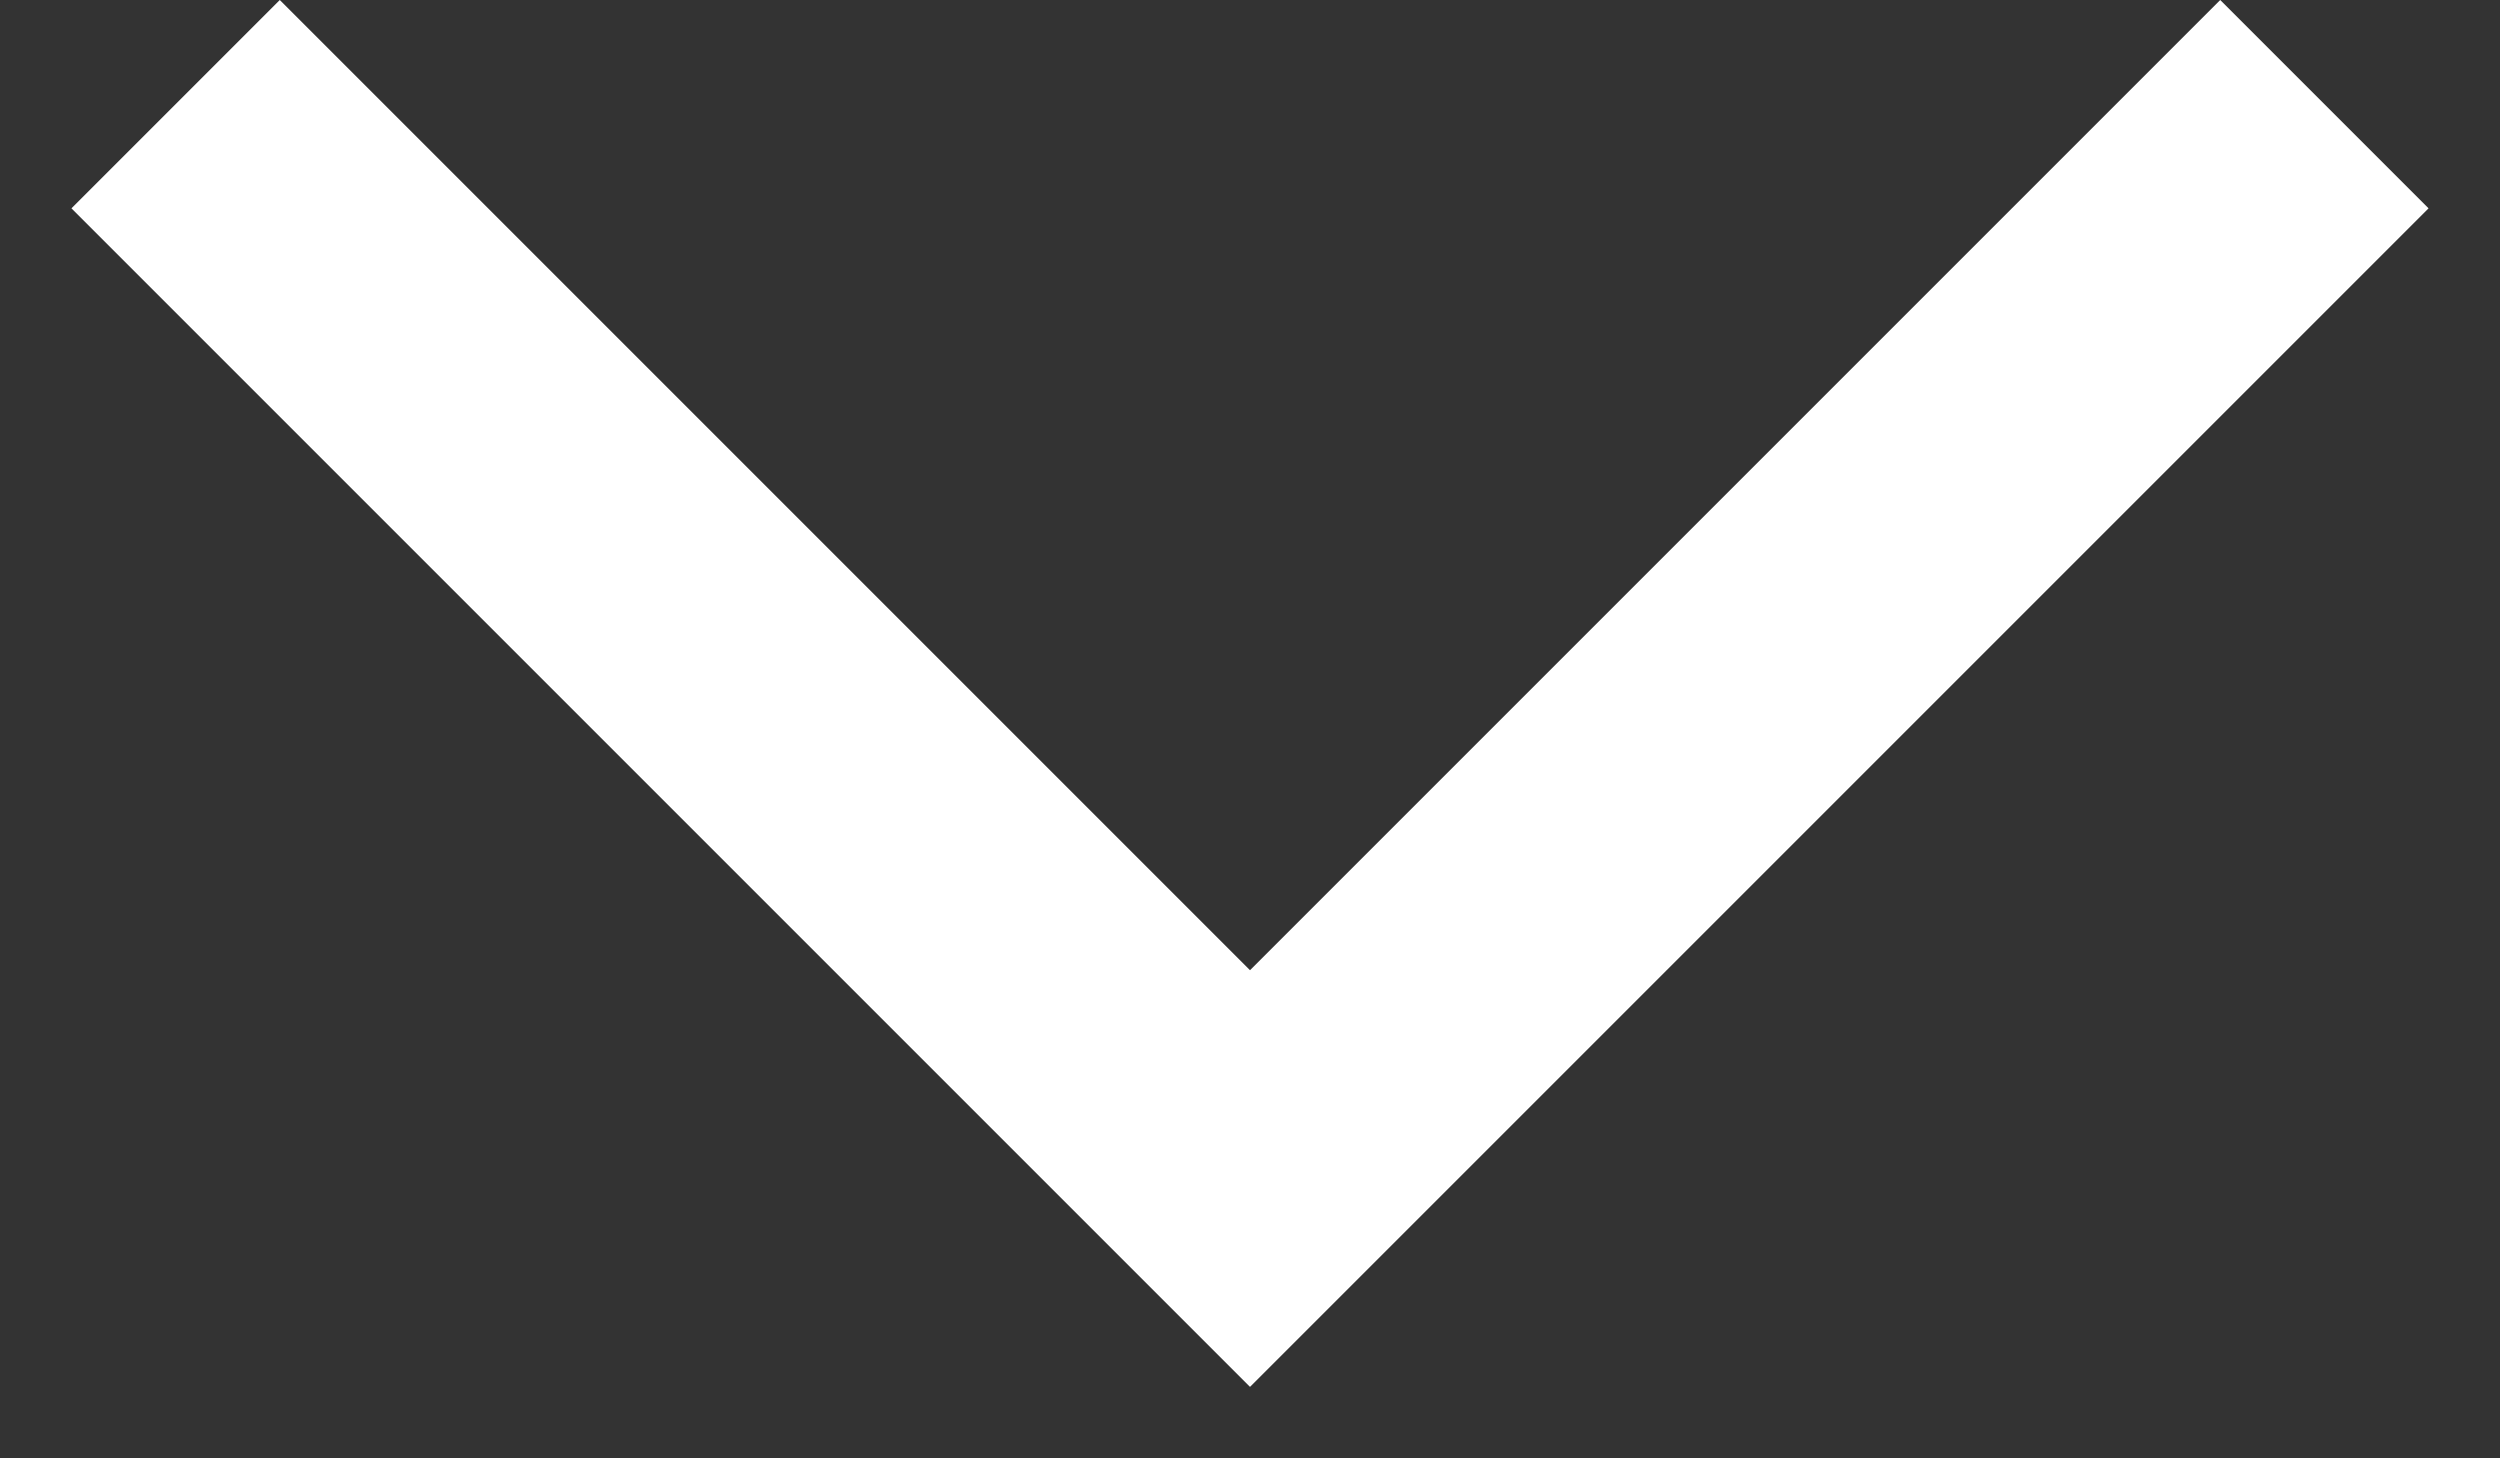 <svg width="12" height="7" xmlns="http://www.w3.org/2000/svg">
  <rect width="100%" height="100%" fill="#333333" stroke="none"/>
  <path d="M1.343 0L6 4.657 10.657 0l1 1L6 6.657.343 1l1-1z" fill="#ffffff" fill-rule="evenodd"/>
</svg>
